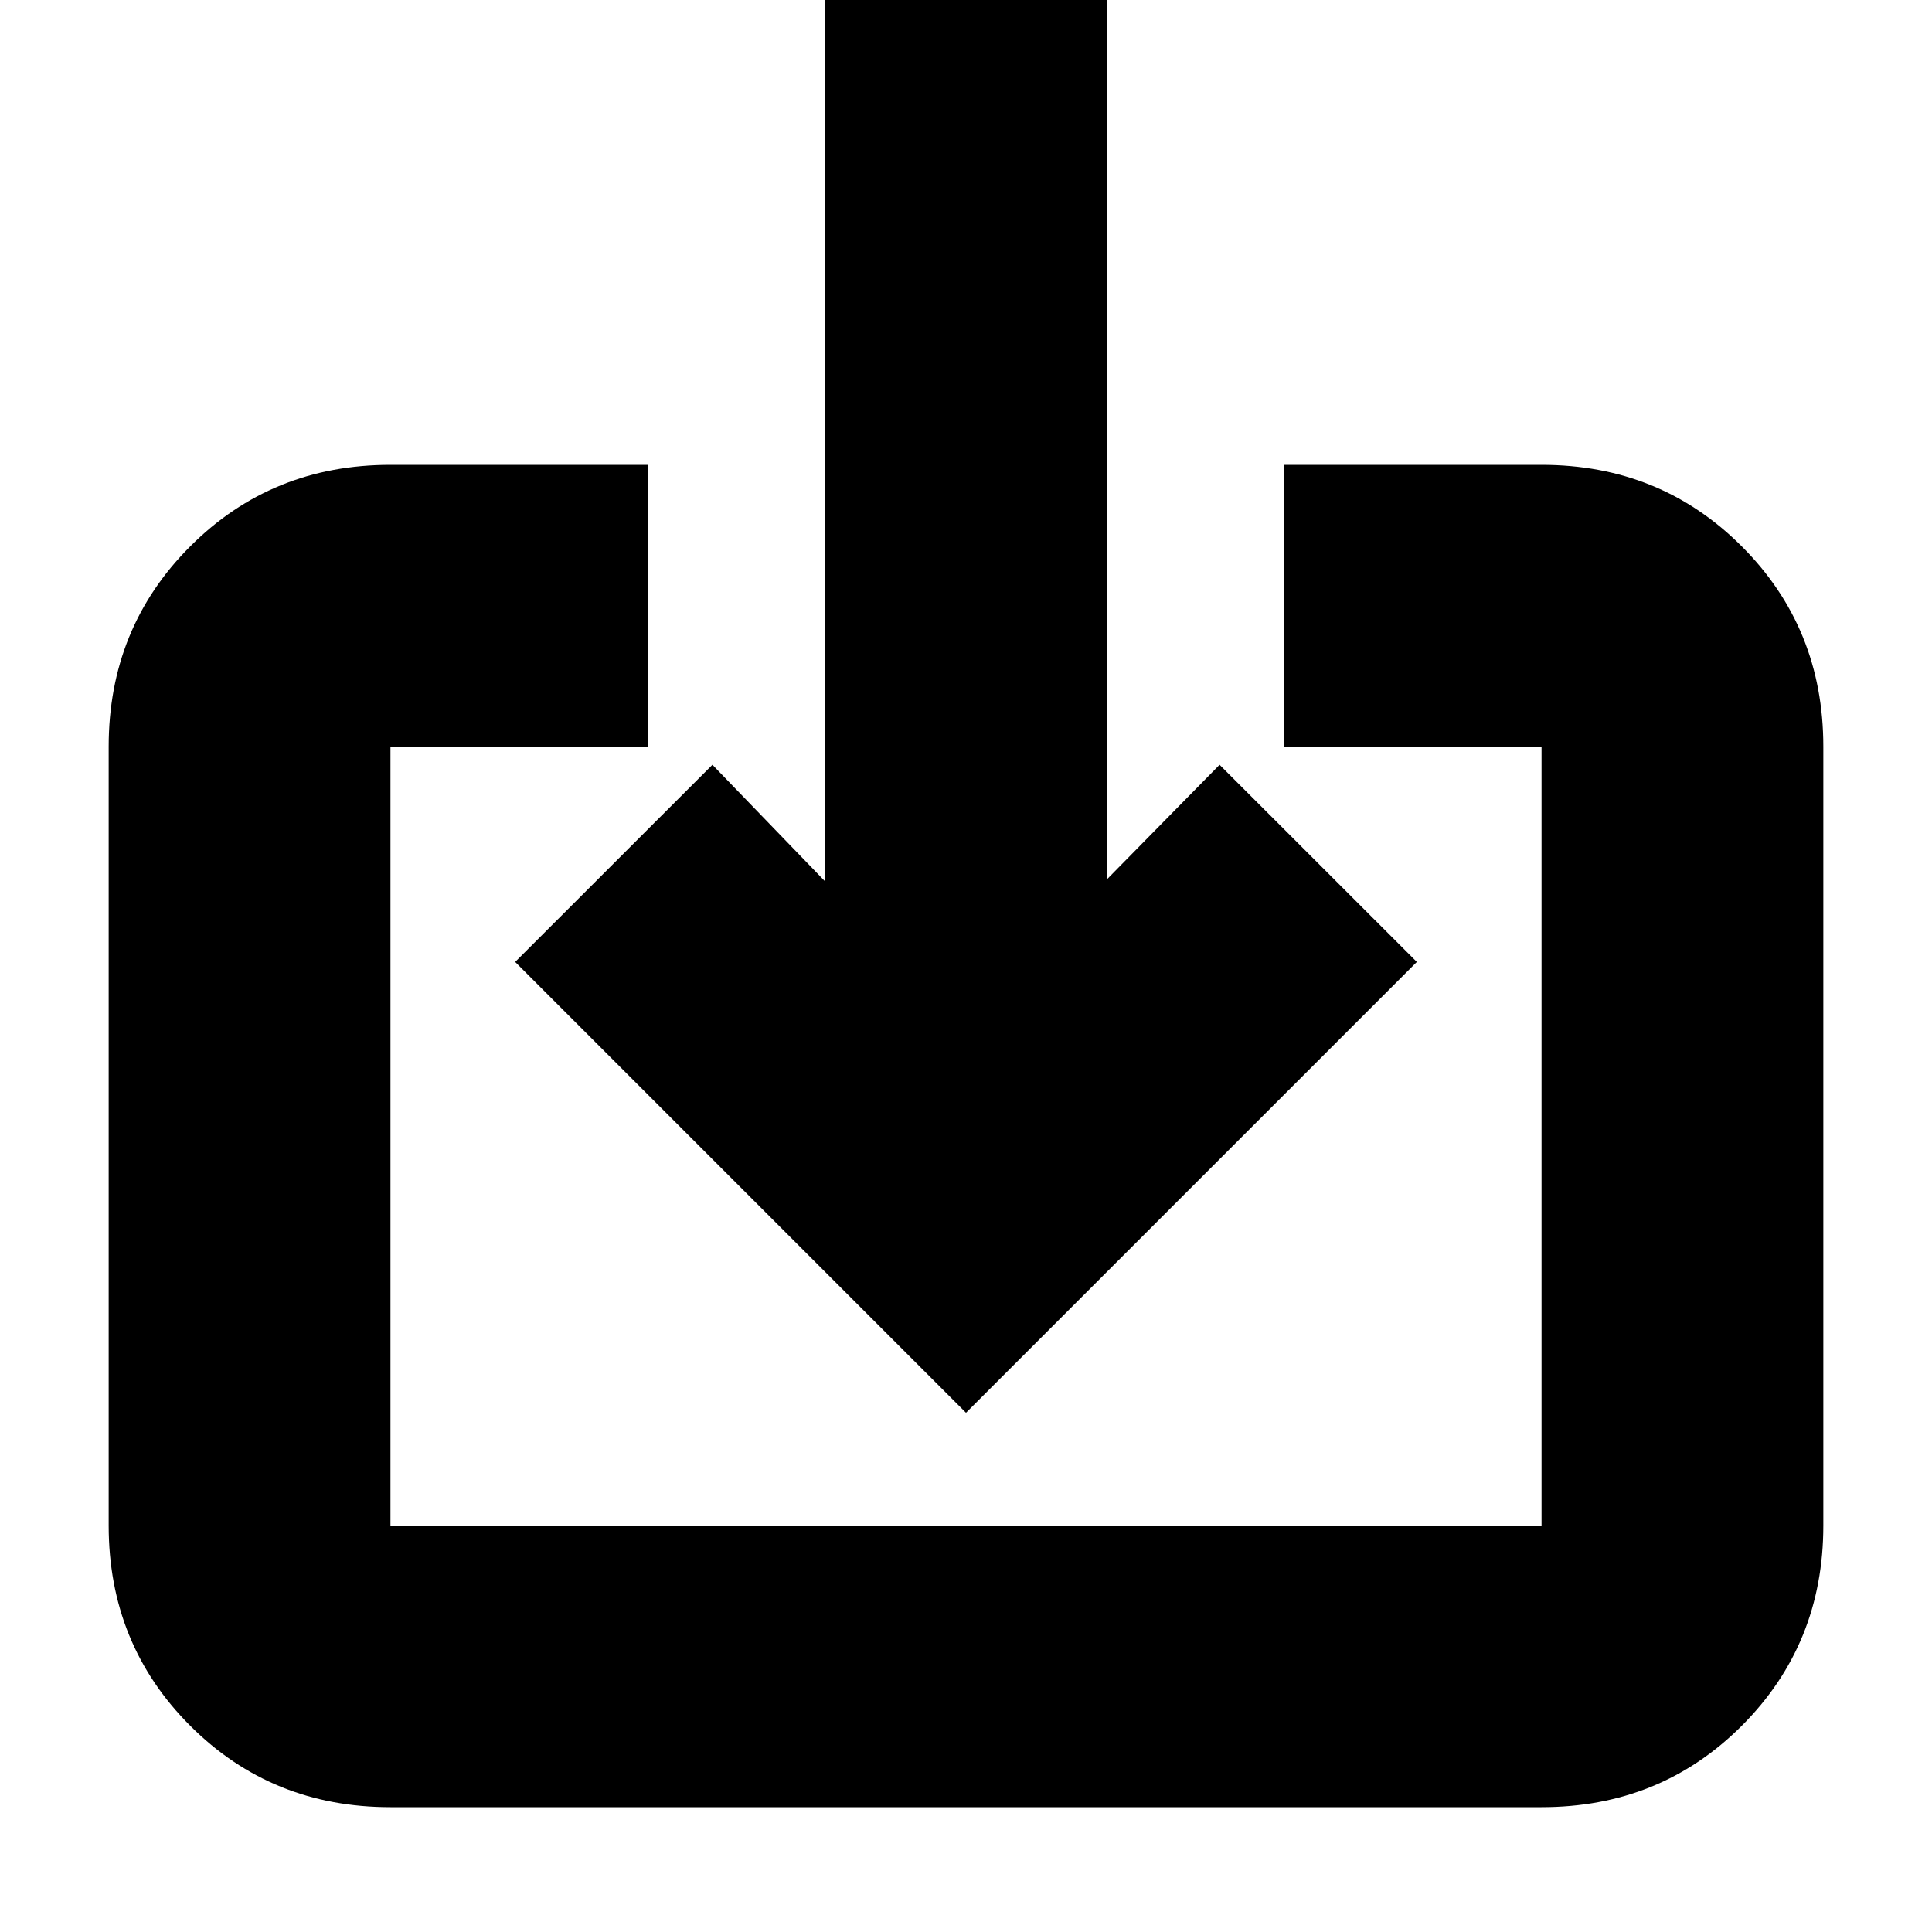 <svg xmlns="http://www.w3.org/2000/svg" height="20" width="20"><path d="M4.042 18.708Q2.812 18.708 1.969 17.865Q1.125 17.021 1.125 15.792V7.729Q1.125 6.5 1.969 5.656Q2.812 4.812 4.042 4.812H6.708V7.729H4.042Q4.042 7.729 4.042 7.729Q4.042 7.729 4.042 7.729V15.792Q4.042 15.792 4.042 15.792Q4.042 15.792 4.042 15.792H15.958Q15.958 15.792 15.958 15.792Q15.958 15.792 15.958 15.792V7.729Q15.958 7.729 15.958 7.729Q15.958 7.729 15.958 7.729H13.292V4.812H15.958Q17.188 4.812 18.031 5.656Q18.875 6.5 18.875 7.729V15.792Q18.875 17.021 18.031 17.865Q17.188 18.708 15.958 18.708ZM10 14.625 5.333 9.958 7.375 7.917 8.542 9.125V-0.271H11.458V9.104L12.625 7.917L14.667 9.958Z"/></svg>